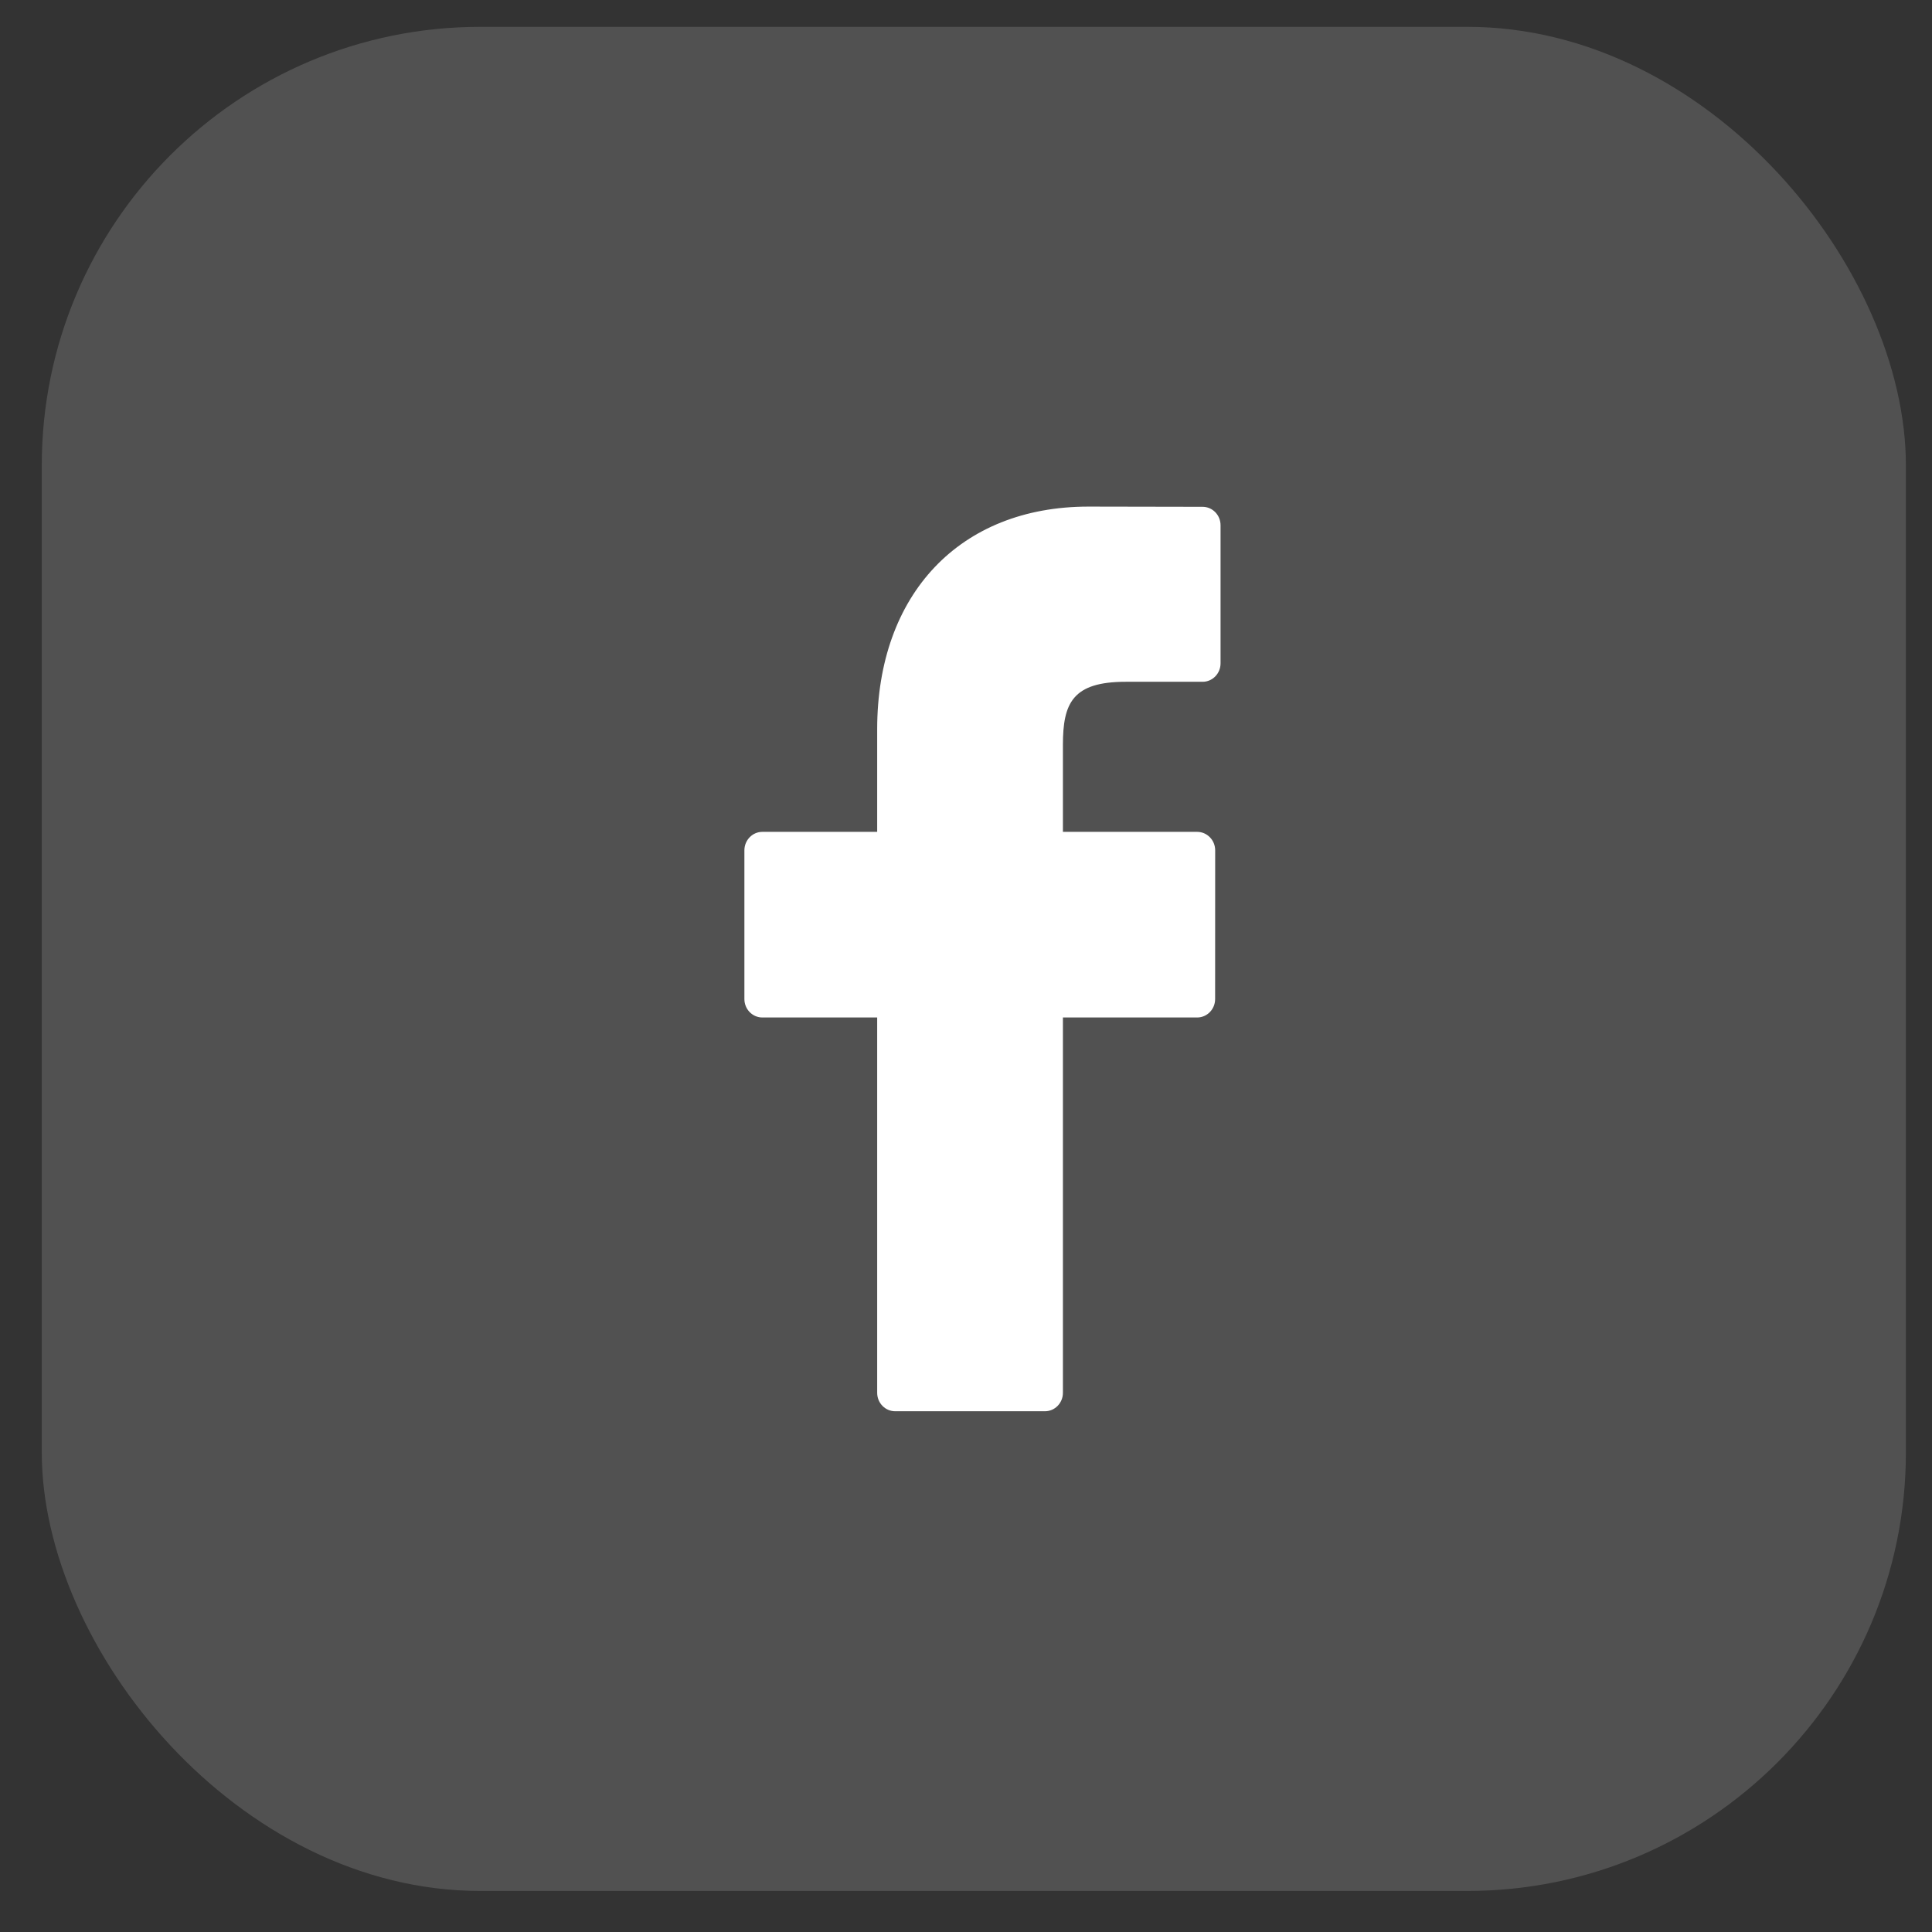<svg width="37" height="37" viewBox="0 0 37 37" fill="none" xmlns="http://www.w3.org/2000/svg">
<rect x="0" y="0" width="37" height="37" fill="#333333" stroke="none"/>
<rect x="0.8" y="0.514" width="35.7" height="35.7" rx="8.4" fill="white" fill-opacity="0.15"/>
<path d="M23.031 9.706L20.844 9.702C18.387 9.702 16.799 11.375 16.799 13.966V15.931H14.6C14.41 15.931 14.256 16.09 14.256 16.285V19.133C14.256 19.328 14.41 19.486 14.6 19.486H16.799V26.674C16.799 26.869 16.953 27.027 17.143 27.027H20.012C20.202 27.027 20.356 26.869 20.356 26.674V19.486H22.927C23.117 19.486 23.271 19.328 23.271 19.133L23.272 16.285C23.272 16.191 23.236 16.101 23.171 16.035C23.107 15.969 23.019 15.931 22.928 15.931H20.356V14.265C20.356 13.464 20.542 13.057 21.558 13.057L23.031 13.057C23.221 13.057 23.375 12.899 23.375 12.704V10.059C23.375 9.864 23.221 9.706 23.031 9.706Z" fill="white"/>
</svg>
